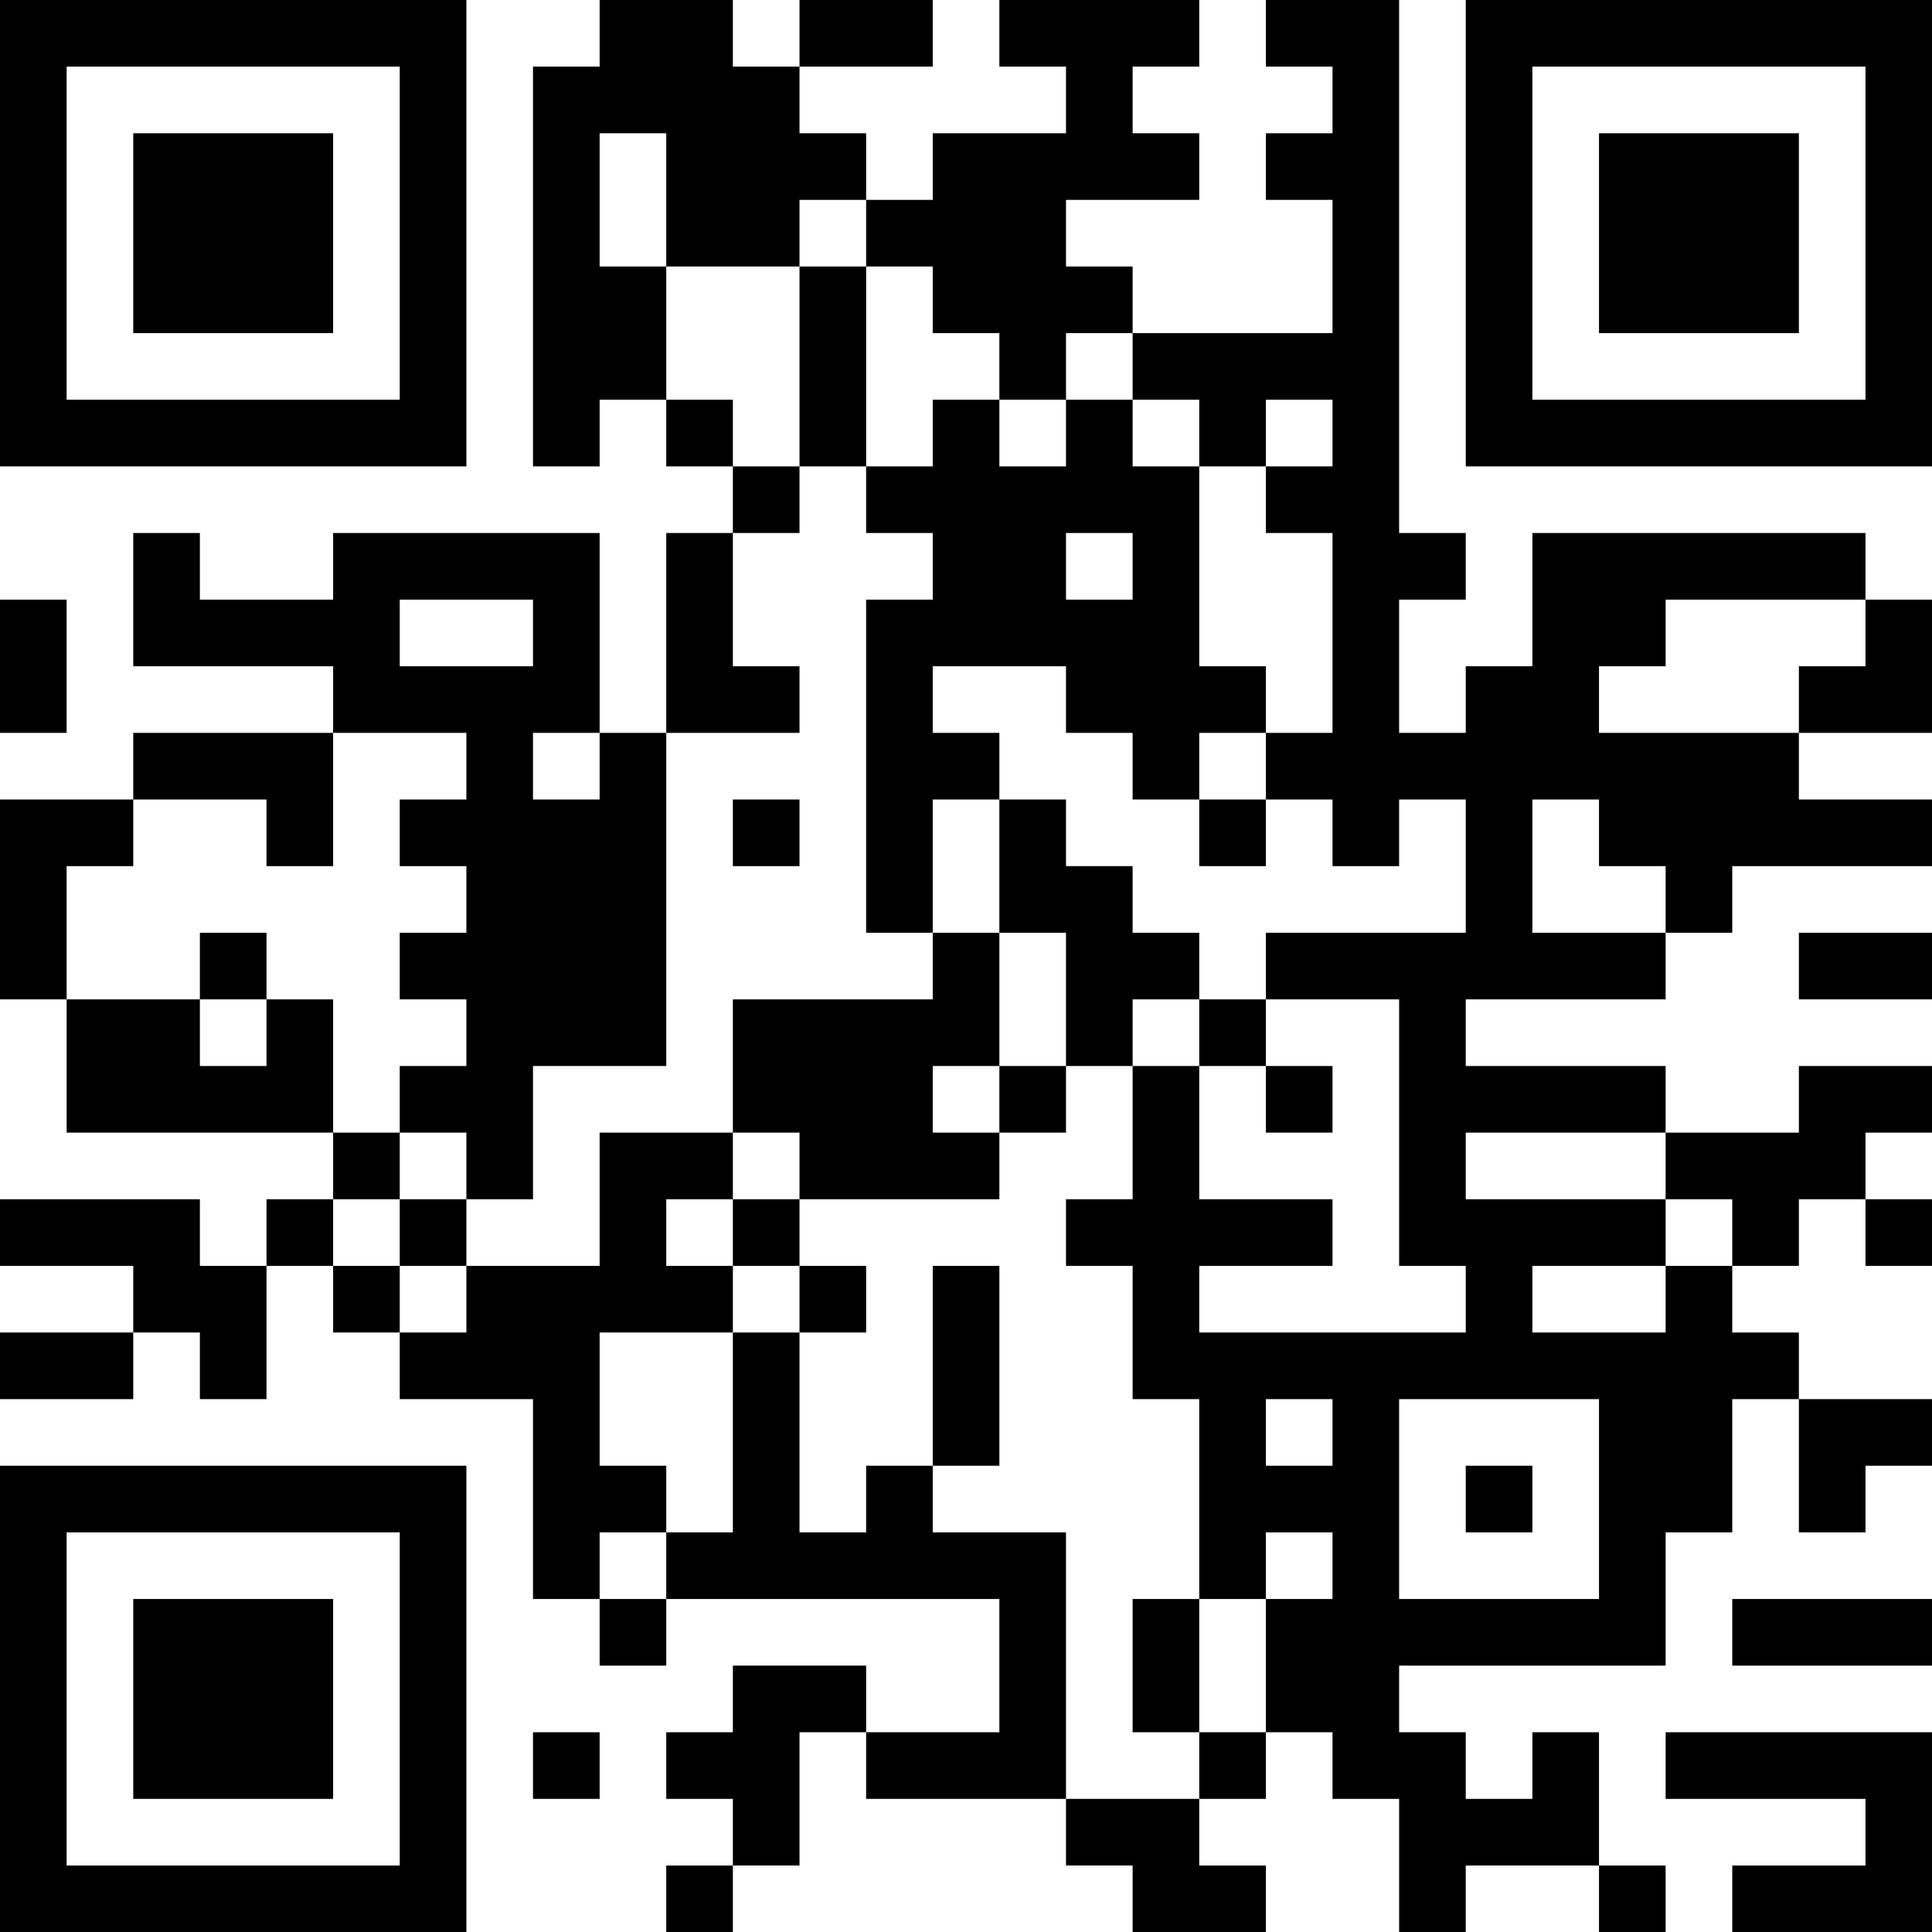 <?xml version="1.0" encoding="UTF-8"?>
<svg xmlns="http://www.w3.org/2000/svg" version="1.1" width="200" height="200" viewBox="0 0 200 200"><rect x="0" y="0" width="200" height="200" fill="#ffffff"/><g transform="scale(6.897)"><g transform="translate(0,0)"><path fill-rule="evenodd" d="M9 0L9 1L8 1L8 7L9 7L9 6L10 6L10 7L11 7L11 8L10 8L10 11L9 11L9 8L5 8L5 9L3 9L3 8L2 8L2 10L5 10L5 11L2 11L2 12L0 12L0 15L1 15L1 17L5 17L5 18L4 18L4 19L3 19L3 18L0 18L0 19L2 19L2 20L0 20L0 21L2 21L2 20L3 20L3 21L4 21L4 19L5 19L5 20L6 20L6 21L8 21L8 24L9 24L9 25L10 25L10 24L15 24L15 26L13 26L13 25L11 25L11 26L10 26L10 27L11 27L11 28L10 28L10 29L11 29L11 28L12 28L12 26L13 26L13 27L16 27L16 28L17 28L17 29L19 29L19 28L18 28L18 27L19 27L19 26L20 26L20 27L21 27L21 29L22 29L22 28L24 28L24 29L25 29L25 28L24 28L24 26L23 26L23 27L22 27L22 26L21 26L21 25L25 25L25 23L26 23L26 21L27 21L27 23L28 23L28 22L29 22L29 21L27 21L27 20L26 20L26 19L27 19L27 18L28 18L28 19L29 19L29 18L28 18L28 17L29 17L29 16L27 16L27 17L25 17L25 16L22 16L22 15L25 15L25 14L26 14L26 13L29 13L29 12L27 12L27 11L29 11L29 9L28 9L28 8L23 8L23 10L22 10L22 11L21 11L21 9L22 9L22 8L21 8L21 0L19 0L19 1L20 1L20 2L19 2L19 3L20 3L20 5L17 5L17 4L16 4L16 3L18 3L18 2L17 2L17 1L18 1L18 0L15 0L15 1L16 1L16 2L14 2L14 3L13 3L13 2L12 2L12 1L14 1L14 0L12 0L12 1L11 1L11 0ZM9 2L9 4L10 4L10 6L11 6L11 7L12 7L12 8L11 8L11 10L12 10L12 11L10 11L10 16L8 16L8 18L7 18L7 17L6 17L6 16L7 16L7 15L6 15L6 14L7 14L7 13L6 13L6 12L7 12L7 11L5 11L5 13L4 13L4 12L2 12L2 13L1 13L1 15L3 15L3 16L4 16L4 15L5 15L5 17L6 17L6 18L5 18L5 19L6 19L6 20L7 20L7 19L9 19L9 17L11 17L11 18L10 18L10 19L11 19L11 20L9 20L9 22L10 22L10 23L9 23L9 24L10 24L10 23L11 23L11 20L12 20L12 23L13 23L13 22L14 22L14 23L16 23L16 27L18 27L18 26L19 26L19 24L20 24L20 23L19 23L19 24L18 24L18 21L17 21L17 19L16 19L16 18L17 18L17 16L18 16L18 18L20 18L20 19L18 19L18 20L22 20L22 19L21 19L21 15L19 15L19 14L22 14L22 12L21 12L21 13L20 13L20 12L19 12L19 11L20 11L20 8L19 8L19 7L20 7L20 6L19 6L19 7L18 7L18 6L17 6L17 5L16 5L16 6L15 6L15 5L14 5L14 4L13 4L13 3L12 3L12 4L10 4L10 2ZM12 4L12 7L13 7L13 8L14 8L14 9L13 9L13 14L14 14L14 15L11 15L11 17L12 17L12 18L11 18L11 19L12 19L12 20L13 20L13 19L12 19L12 18L15 18L15 17L16 17L16 16L17 16L17 15L18 15L18 16L19 16L19 17L20 17L20 16L19 16L19 15L18 15L18 14L17 14L17 13L16 13L16 12L15 12L15 11L14 11L14 10L16 10L16 11L17 11L17 12L18 12L18 13L19 13L19 12L18 12L18 11L19 11L19 10L18 10L18 7L17 7L17 6L16 6L16 7L15 7L15 6L14 6L14 7L13 7L13 4ZM16 8L16 9L17 9L17 8ZM0 9L0 11L1 11L1 9ZM6 9L6 10L8 10L8 9ZM25 9L25 10L24 10L24 11L27 11L27 10L28 10L28 9ZM8 11L8 12L9 12L9 11ZM11 12L11 13L12 13L12 12ZM14 12L14 14L15 14L15 16L14 16L14 17L15 17L15 16L16 16L16 14L15 14L15 12ZM23 12L23 14L25 14L25 13L24 13L24 12ZM3 14L3 15L4 15L4 14ZM27 14L27 15L29 15L29 14ZM22 17L22 18L25 18L25 19L23 19L23 20L25 20L25 19L26 19L26 18L25 18L25 17ZM6 18L6 19L7 19L7 18ZM14 19L14 22L15 22L15 19ZM19 21L19 22L20 22L20 21ZM21 21L21 24L24 24L24 21ZM22 22L22 23L23 23L23 22ZM17 24L17 26L18 26L18 24ZM26 24L26 25L29 25L29 24ZM8 26L8 27L9 27L9 26ZM25 26L25 27L28 27L28 28L26 28L26 29L29 29L29 26ZM0 0L0 7L7 7L7 0ZM1 1L1 6L6 6L6 1ZM2 2L2 5L5 5L5 2ZM22 0L22 7L29 7L29 0ZM23 1L23 6L28 6L28 1ZM24 2L24 5L27 5L27 2ZM0 22L0 29L7 29L7 22ZM1 23L1 28L6 28L6 23ZM2 24L2 27L5 27L5 24Z" fill="#000000"/></g></g></svg>
